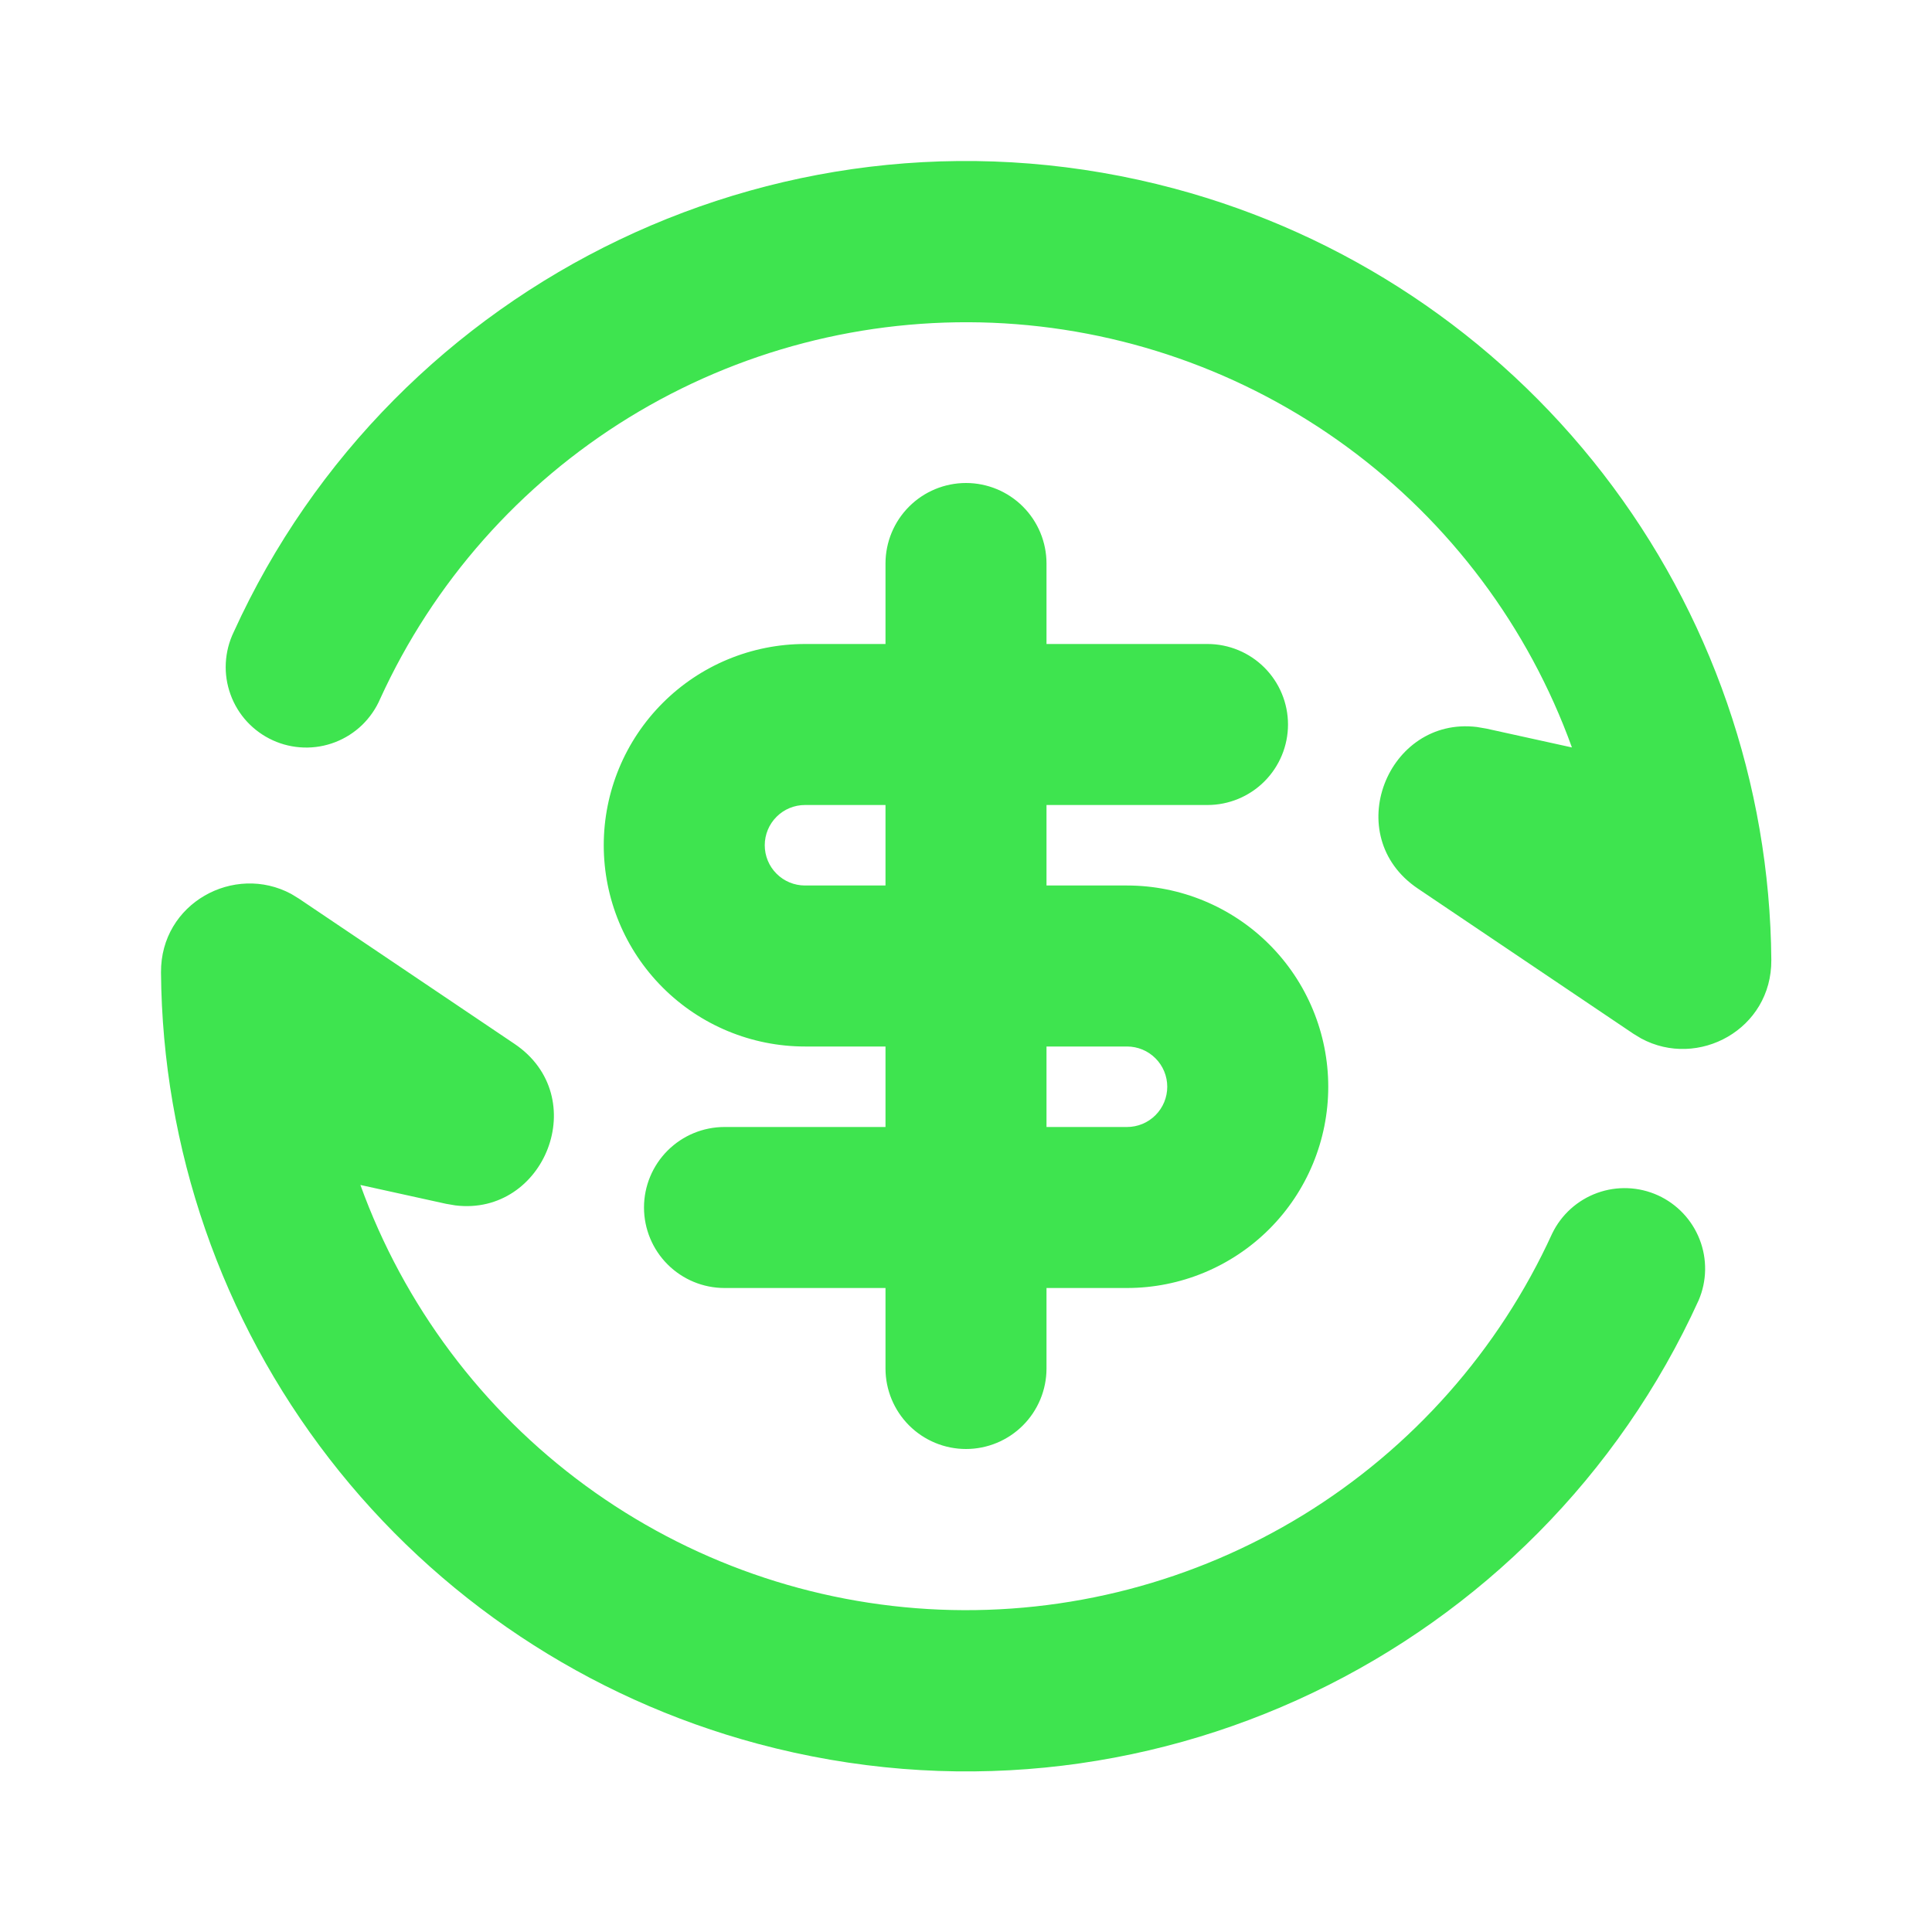 <svg width="48" height="48" viewBox="0 0 48 48" fill="none" xmlns="http://www.w3.org/2000/svg">
<g clip-path="url(#clip0_19_2)">
<path d="M4 24.16C3.988 22.436 5.82 21.448 7.236 22.21L7.426 22.326L12.782 25.934C14.726 27.244 13.536 30.22 11.314 29.948L11.08 29.908L8.954 29.44C10.035 32.43 11.981 35.03 14.545 36.909C17.11 38.788 20.175 39.861 23.352 39.991C26.528 40.12 29.671 39.301 32.38 37.638C35.089 35.974 37.241 33.541 38.562 30.65C38.789 30.179 39.191 29.816 39.683 29.638C40.174 29.46 40.716 29.482 41.192 29.698C41.667 29.915 42.039 30.309 42.228 30.796C42.417 31.284 42.408 31.826 42.202 32.306C38.228 41.046 28.41 45.892 18.828 43.324C14.601 42.191 10.861 39.704 8.183 36.242C5.504 32.781 4.035 28.537 4 24.16ZM24 12C24.53 12 25.039 12.211 25.414 12.586C25.789 12.961 26 13.47 26 14V16H30C30.53 16 31.039 16.211 31.414 16.586C31.789 16.961 32 17.47 32 18C32 18.53 31.789 19.039 31.414 19.414C31.039 19.789 30.53 20 30 20H26V22H28C29.326 22 30.598 22.527 31.536 23.465C32.473 24.402 33 25.674 33 27C33 28.326 32.473 29.598 31.536 30.535C30.598 31.473 29.326 32 28 32H26V34C26 34.53 25.789 35.039 25.414 35.414C25.039 35.789 24.53 36 24 36C23.47 36 22.961 35.789 22.586 35.414C22.211 35.039 22 34.53 22 34V32H18C17.47 32 16.961 31.789 16.586 31.414C16.211 31.039 16 30.53 16 30C16 29.47 16.211 28.961 16.586 28.586C16.961 28.211 17.47 28 18 28H22V26H20C18.674 26 17.402 25.473 16.465 24.535C15.527 23.598 15 22.326 15 21C15 19.674 15.527 18.402 16.465 17.465C17.402 16.527 18.674 16 20 16H22V14C22 13.47 22.211 12.961 22.586 12.586C22.961 12.211 23.47 12 24 12ZM28 26H26V28H28C28.265 28 28.52 27.895 28.707 27.707C28.895 27.52 29 27.265 29 27C29 26.735 28.895 26.48 28.707 26.293C28.52 26.105 28.265 26 28 26ZM5.806 15.704C9.78 6.964 19.598 2.12 29.18 4.686C33.407 5.818 37.147 8.306 39.825 11.767C42.504 15.228 43.973 19.472 44.008 23.848C44.022 25.574 42.188 26.564 40.774 25.8L40.582 25.684L35.226 22.076C33.282 20.766 34.472 17.79 36.694 18.062L36.928 18.102L39.054 18.57C37.974 15.58 36.027 12.98 33.463 11.101C30.899 9.222 27.833 8.149 24.657 8.019C21.48 7.89 18.337 8.709 15.628 10.372C12.919 12.036 10.767 14.468 9.446 17.36C9.341 17.605 9.188 17.826 8.997 18.012C8.805 18.197 8.579 18.341 8.33 18.438C8.082 18.534 7.816 18.58 7.55 18.572C7.284 18.564 7.022 18.504 6.779 18.393C6.537 18.283 6.319 18.125 6.138 17.93C5.957 17.734 5.817 17.504 5.727 17.253C5.636 17.003 5.596 16.737 5.61 16.471C5.624 16.205 5.69 15.944 5.806 15.704ZM22 20H20C19.735 20 19.48 20.105 19.293 20.293C19.105 20.48 19 20.735 19 21C19 21.265 19.105 21.52 19.293 21.707C19.48 21.895 19.735 22 20 22H22V20Z" fill="#3EE44F"/>
</g>
<defs>
<clipPath id="clip0_19_2">
<rect width="48" height="48" fill="white"/>
</clipPath>
</defs>
</svg>
